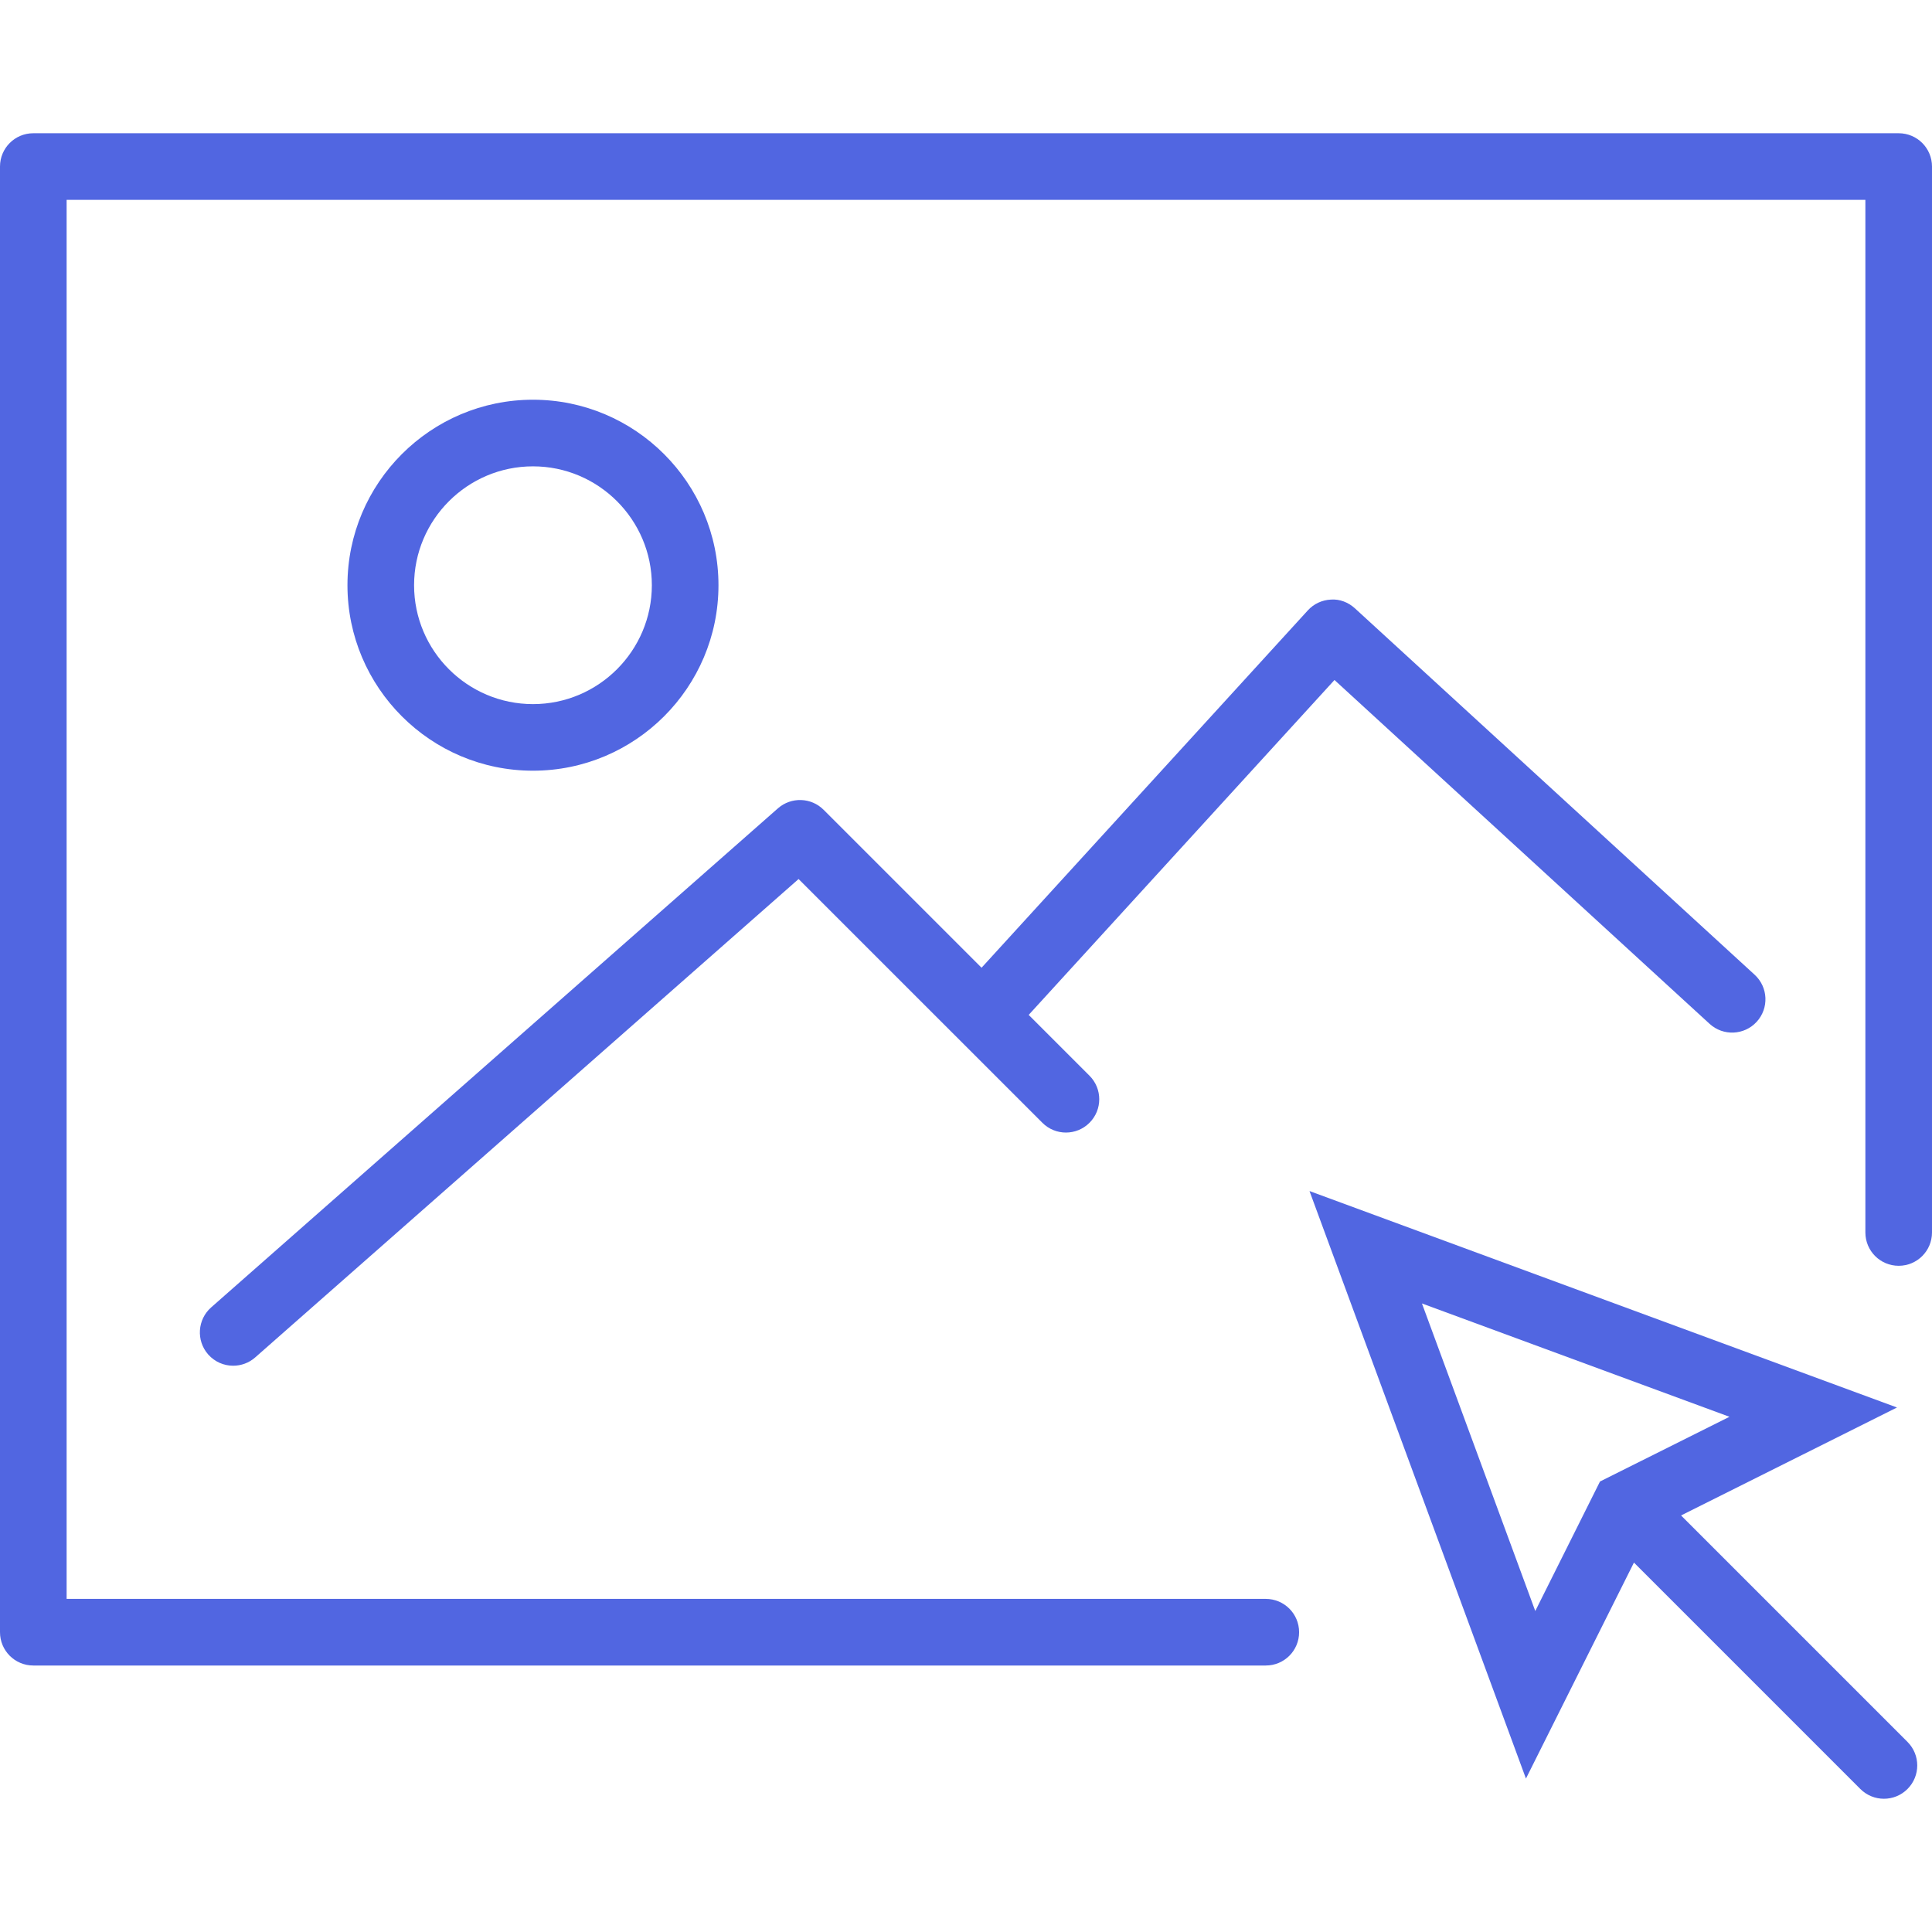 <?xml version="1.0" encoding="iso-8859-1"?>
<!-- Generator: Adobe Illustrator 18.0.0, SVG Export Plug-In . SVG Version: 6.00 Build 0)  -->
<!DOCTYPE svg PUBLIC "-//W3C//DTD SVG 1.1//EN" "http://www.w3.org/Graphics/SVG/1.1/DTD/svg11.dtd">
<svg xmlns="http://www.w3.org/2000/svg" xmlns:xlink="http://www.w3.org/1999/xlink" version="1.1" id="Capa_1" x="0px" y="0px" viewBox="0 0 58 58" style="enable-background:new 0 0 58 58;" xml:space="preserve" width="512px" height="512px">
<g>
	<path d="M50.466,45.495l6.483-3.241l-17.637-6.498l6.498,17.638l3.242-6.484l6.797,6.797C56.045,53.902,56.301,54,56.557,54   s0.512-0.098,0.707-0.293c0.391-0.391,0.391-1.023,0-1.414L50.466,45.495z M42.688,39.131l9.232,3.402l-3.887,1.943l-1.943,3.888   L42.688,39.131z" fill="#5166e1"/>
	<path d="M21.569,17.569C21.569,14.498,19.071,12,16,12s-5.569,2.498-5.569,5.569c0,3.07,2.498,5.568,5.569,5.568   S21.569,20.64,21.569,17.569z M12.431,17.569C12.431,15.602,14.032,14,16,14s3.569,1.602,3.569,3.569S17.968,21.138,16,21.138   S12.431,19.537,12.431,17.569z" fill="#5166e1"/>
	<path d="M51.324,30.737c0.408,0.373,1.04,0.345,1.413-0.062c0.373-0.407,0.346-1.04-0.062-1.413l-12-11   c-0.195-0.179-0.46-0.283-0.72-0.262c-0.266,0.012-0.516,0.129-0.694,0.325l-9.794,10.727l-4.743-4.743   c-0.372-0.371-0.971-0.391-1.368-0.044L6.339,39.249c-0.414,0.365-0.454,0.997-0.09,1.412C6.447,40.886,6.723,41,7,41   c0.235,0,0.471-0.082,0.661-0.249l16.313-14.362l7.319,7.318c0.391,0.391,1.023,0.391,1.414,0s0.391-1.023,0-1.414l-1.825-1.825   l9.18-10.054L51.324,30.737z" fill="#5166e1"/>
	<path d="M57,4H1C0.447,4,0,4.447,0,5v44c0,0.553,0.447,1,1,1h37c0.553,0,1-0.447,1-1s-0.447-1-1-1H2V6h54v31c0,0.553,0.447,1,1,1   s1-0.447,1-1V5C58,4.447,57.553,4,57,4z" fill="#5166e1"/>
</g>
<g>
</g>
<g>
</g>
<g>
</g>
<g>
</g>
<g>
</g>
<g>
</g>
<g>
</g>
<g>
</g>
<g>
</g>
<g>
</g>
<g>
</g>
<g>
</g>
<g>
</g>
<g>
</g>
<g>
</g>
</svg>
